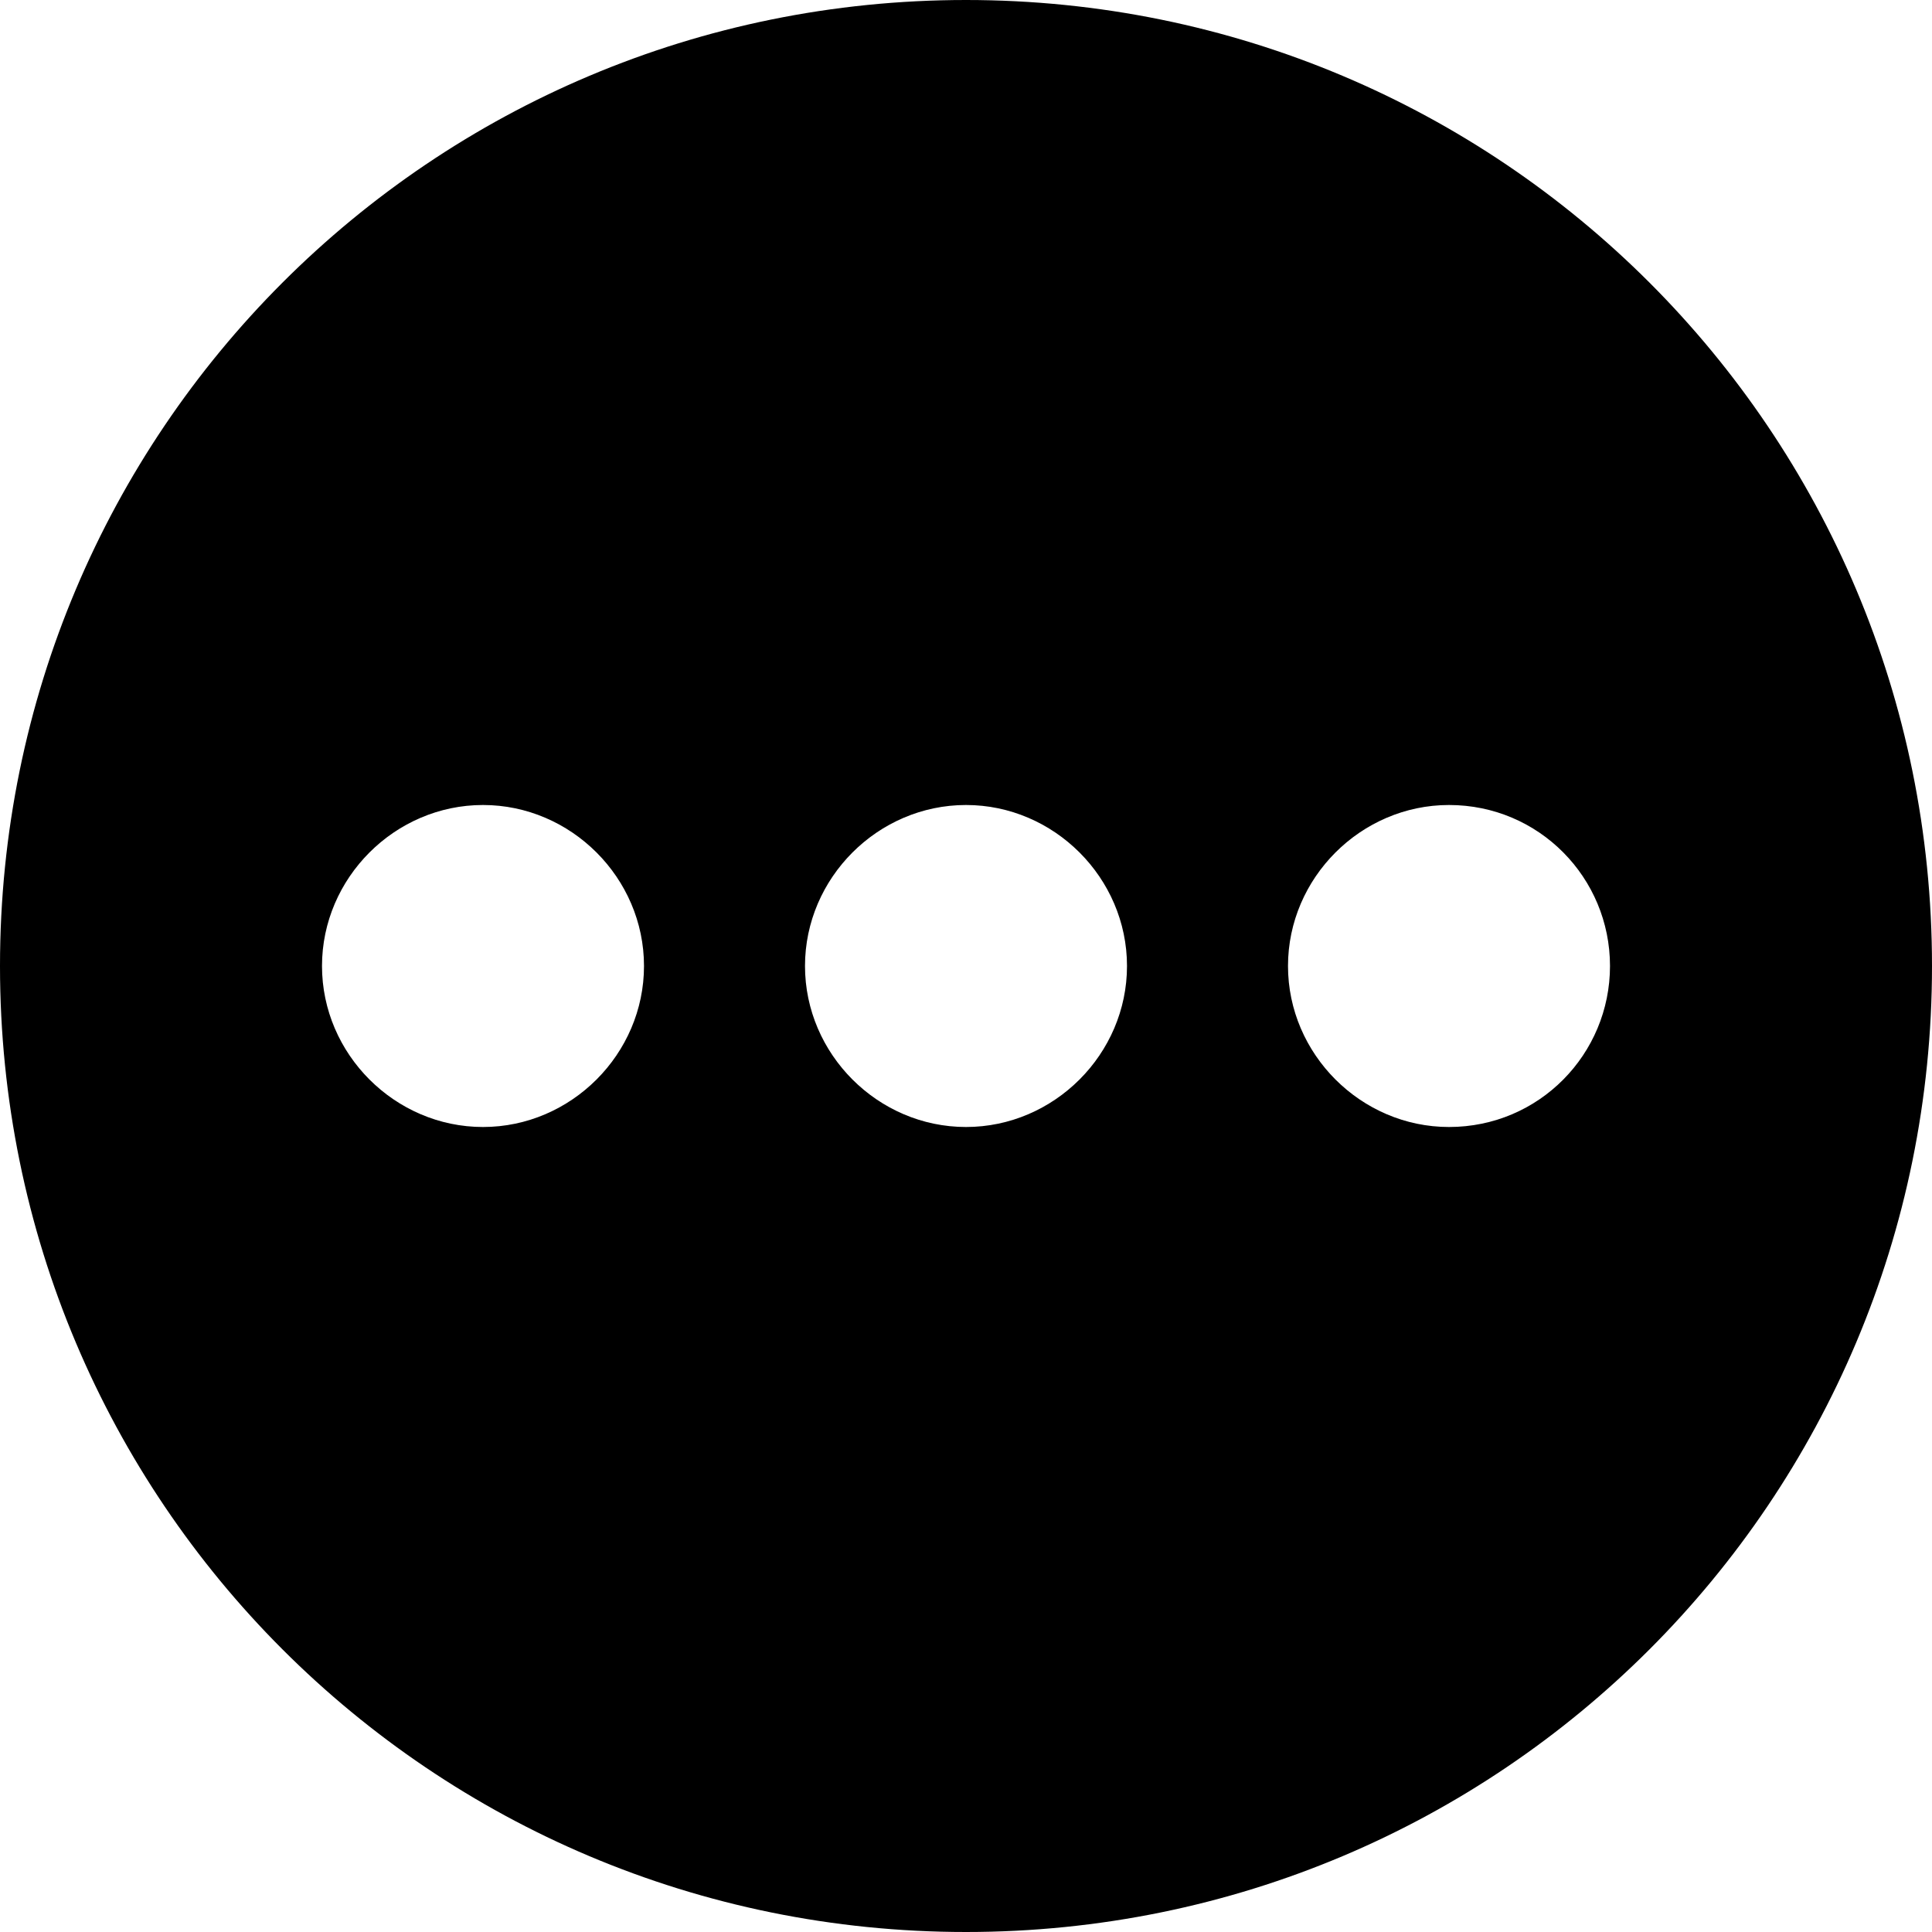 <?xml version="1.0" encoding="utf-8"?>
<!-- Generator: Adobe Illustrator 17.0.2, SVG Export Plug-In . SVG Version: 6.00 Build 0)  -->
<!DOCTYPE svg PUBLIC "-//W3C//DTD SVG 1.1//EN" "http://www.w3.org/Graphics/SVG/1.1/DTD/svg11.dtd">
<svg version="1.1" id="Layer_1" xmlns="http://www.w3.org/2000/svg" xmlns:xlink="http://www.w3.org/1999/xlink" x="0px" y="0px"
	 width="12px" height="12px" viewBox="0 0 12 12" enable-background="new 0 0 12 12" xml:space="preserve">
<path fill-rule="evenodd" clip-rule="evenodd" fill="windowText" d="M0,6c0,3.32,2.68,6,6,6s6-2.68,6-6S9.32,0,6,0S0,2.68,0,6z M5,6
	c0-0.547,0.453-1,1-1s1,0.453,1,1S6.547,7,6,7S5,6.547,5,6z M8,6c0-0.547,0.453-1,1-1c0.56,0,1,0.453,1,1S9.56,7,9,7
	C8.453,7,8,6.547,8,6z M2,6c0-0.547,0.453-1,1-1s1,0.453,1,1S3.547,7,3,7S2,6.547,2,6z"/>
</svg>
